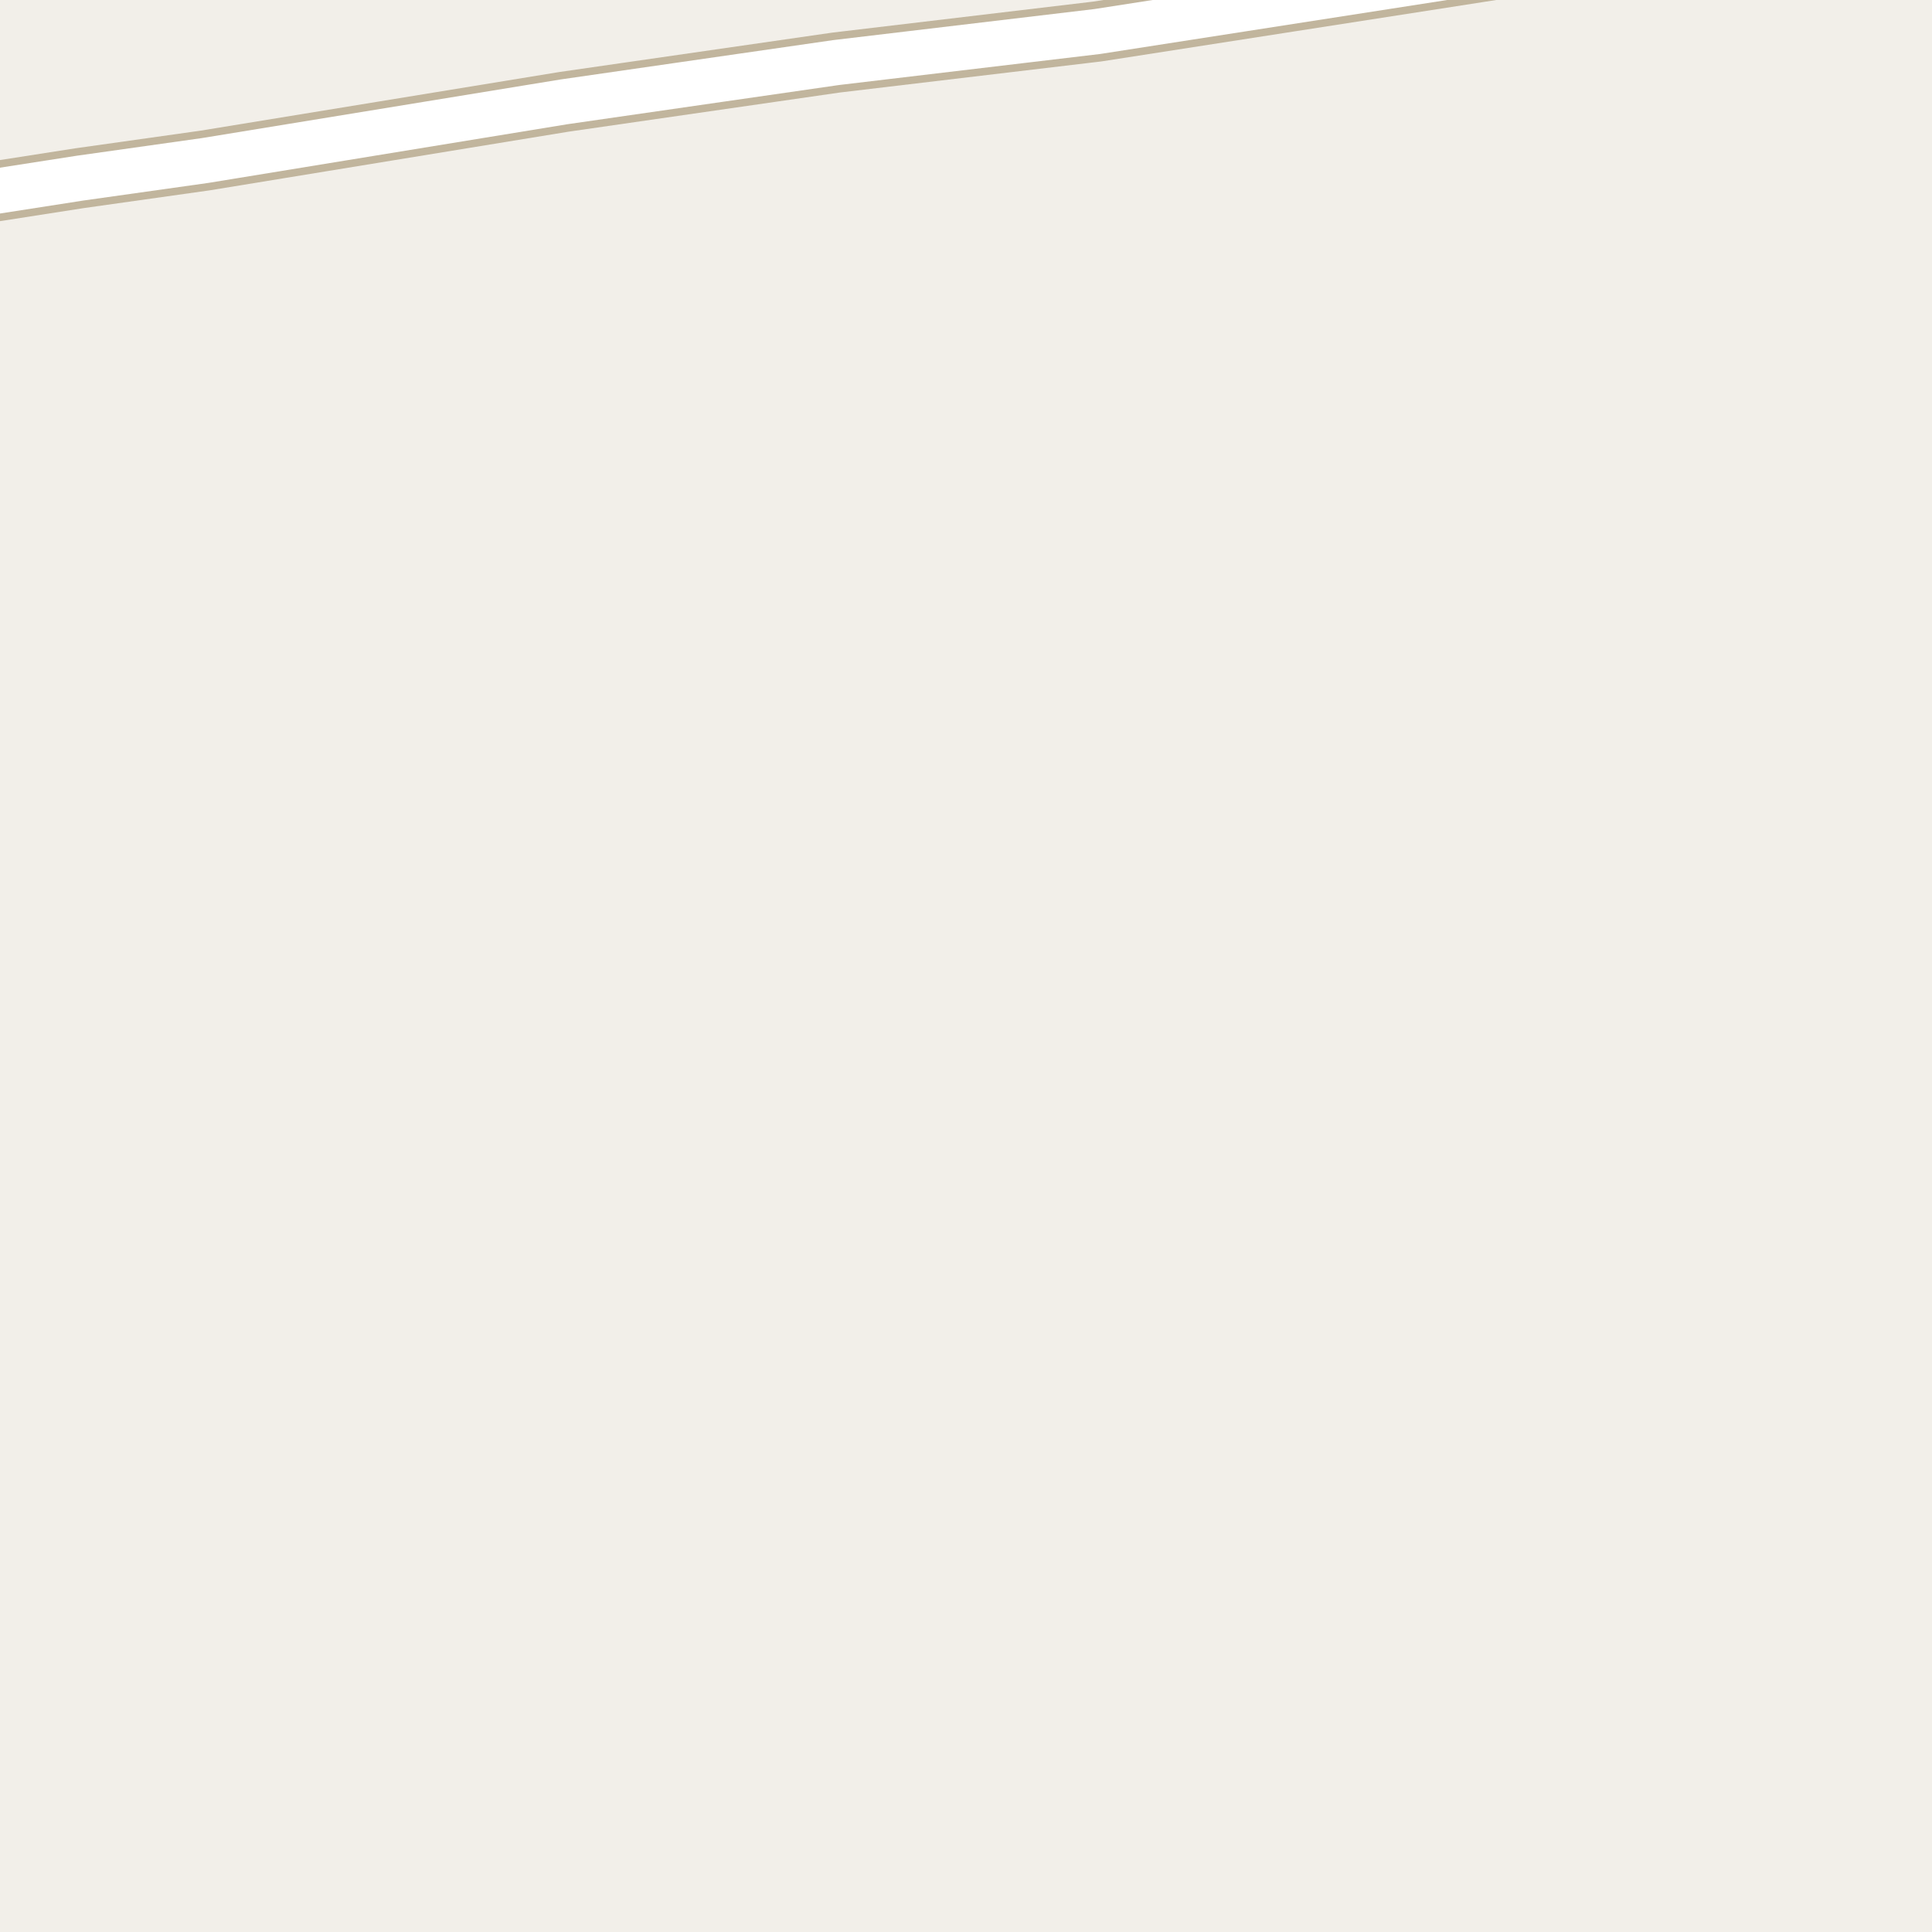<?xml version="1.0" encoding="UTF-8"?>
<svg xmlns="http://www.w3.org/2000/svg" xmlns:xlink="http://www.w3.org/1999/xlink" width="256pt" height="256pt" viewBox="0 0 256 256" version="1.1">
<g id="surface2">
<rect x="0" y="0" width="256" height="256" style="fill:rgb(94.902%,93.725%,91.373%);fill-opacity:1;stroke:none;"/>
<path style="fill:none;stroke-width:8;stroke-linecap:round;stroke-linejoin:round;stroke:rgb(75.686%,70.98%,61.569%);stroke-opacity:1;stroke-miterlimit:10;" d="M -9 26.656 L 10.598 23.605 L 27.188 21.266 L 74.723 13.496 L 110.797 8.289 L 145.398 4.176 L 210.41 -5.938 L 230.82 -8.605 L 233.344 -9 "/>
<path style="fill:none;stroke-width:6;stroke-linecap:round;stroke-linejoin:round;stroke:rgb(100%,100%,100%);stroke-opacity:1;stroke-miterlimit:10;" d="M -9 26.656 L 10.598 23.605 L 27.188 21.266 L 74.723 13.496 L 110.797 8.289 L 145.398 4.176 L 210.41 -5.938 L 230.82 -8.605 L 233.344 -9 "/>
</g>
</svg>

